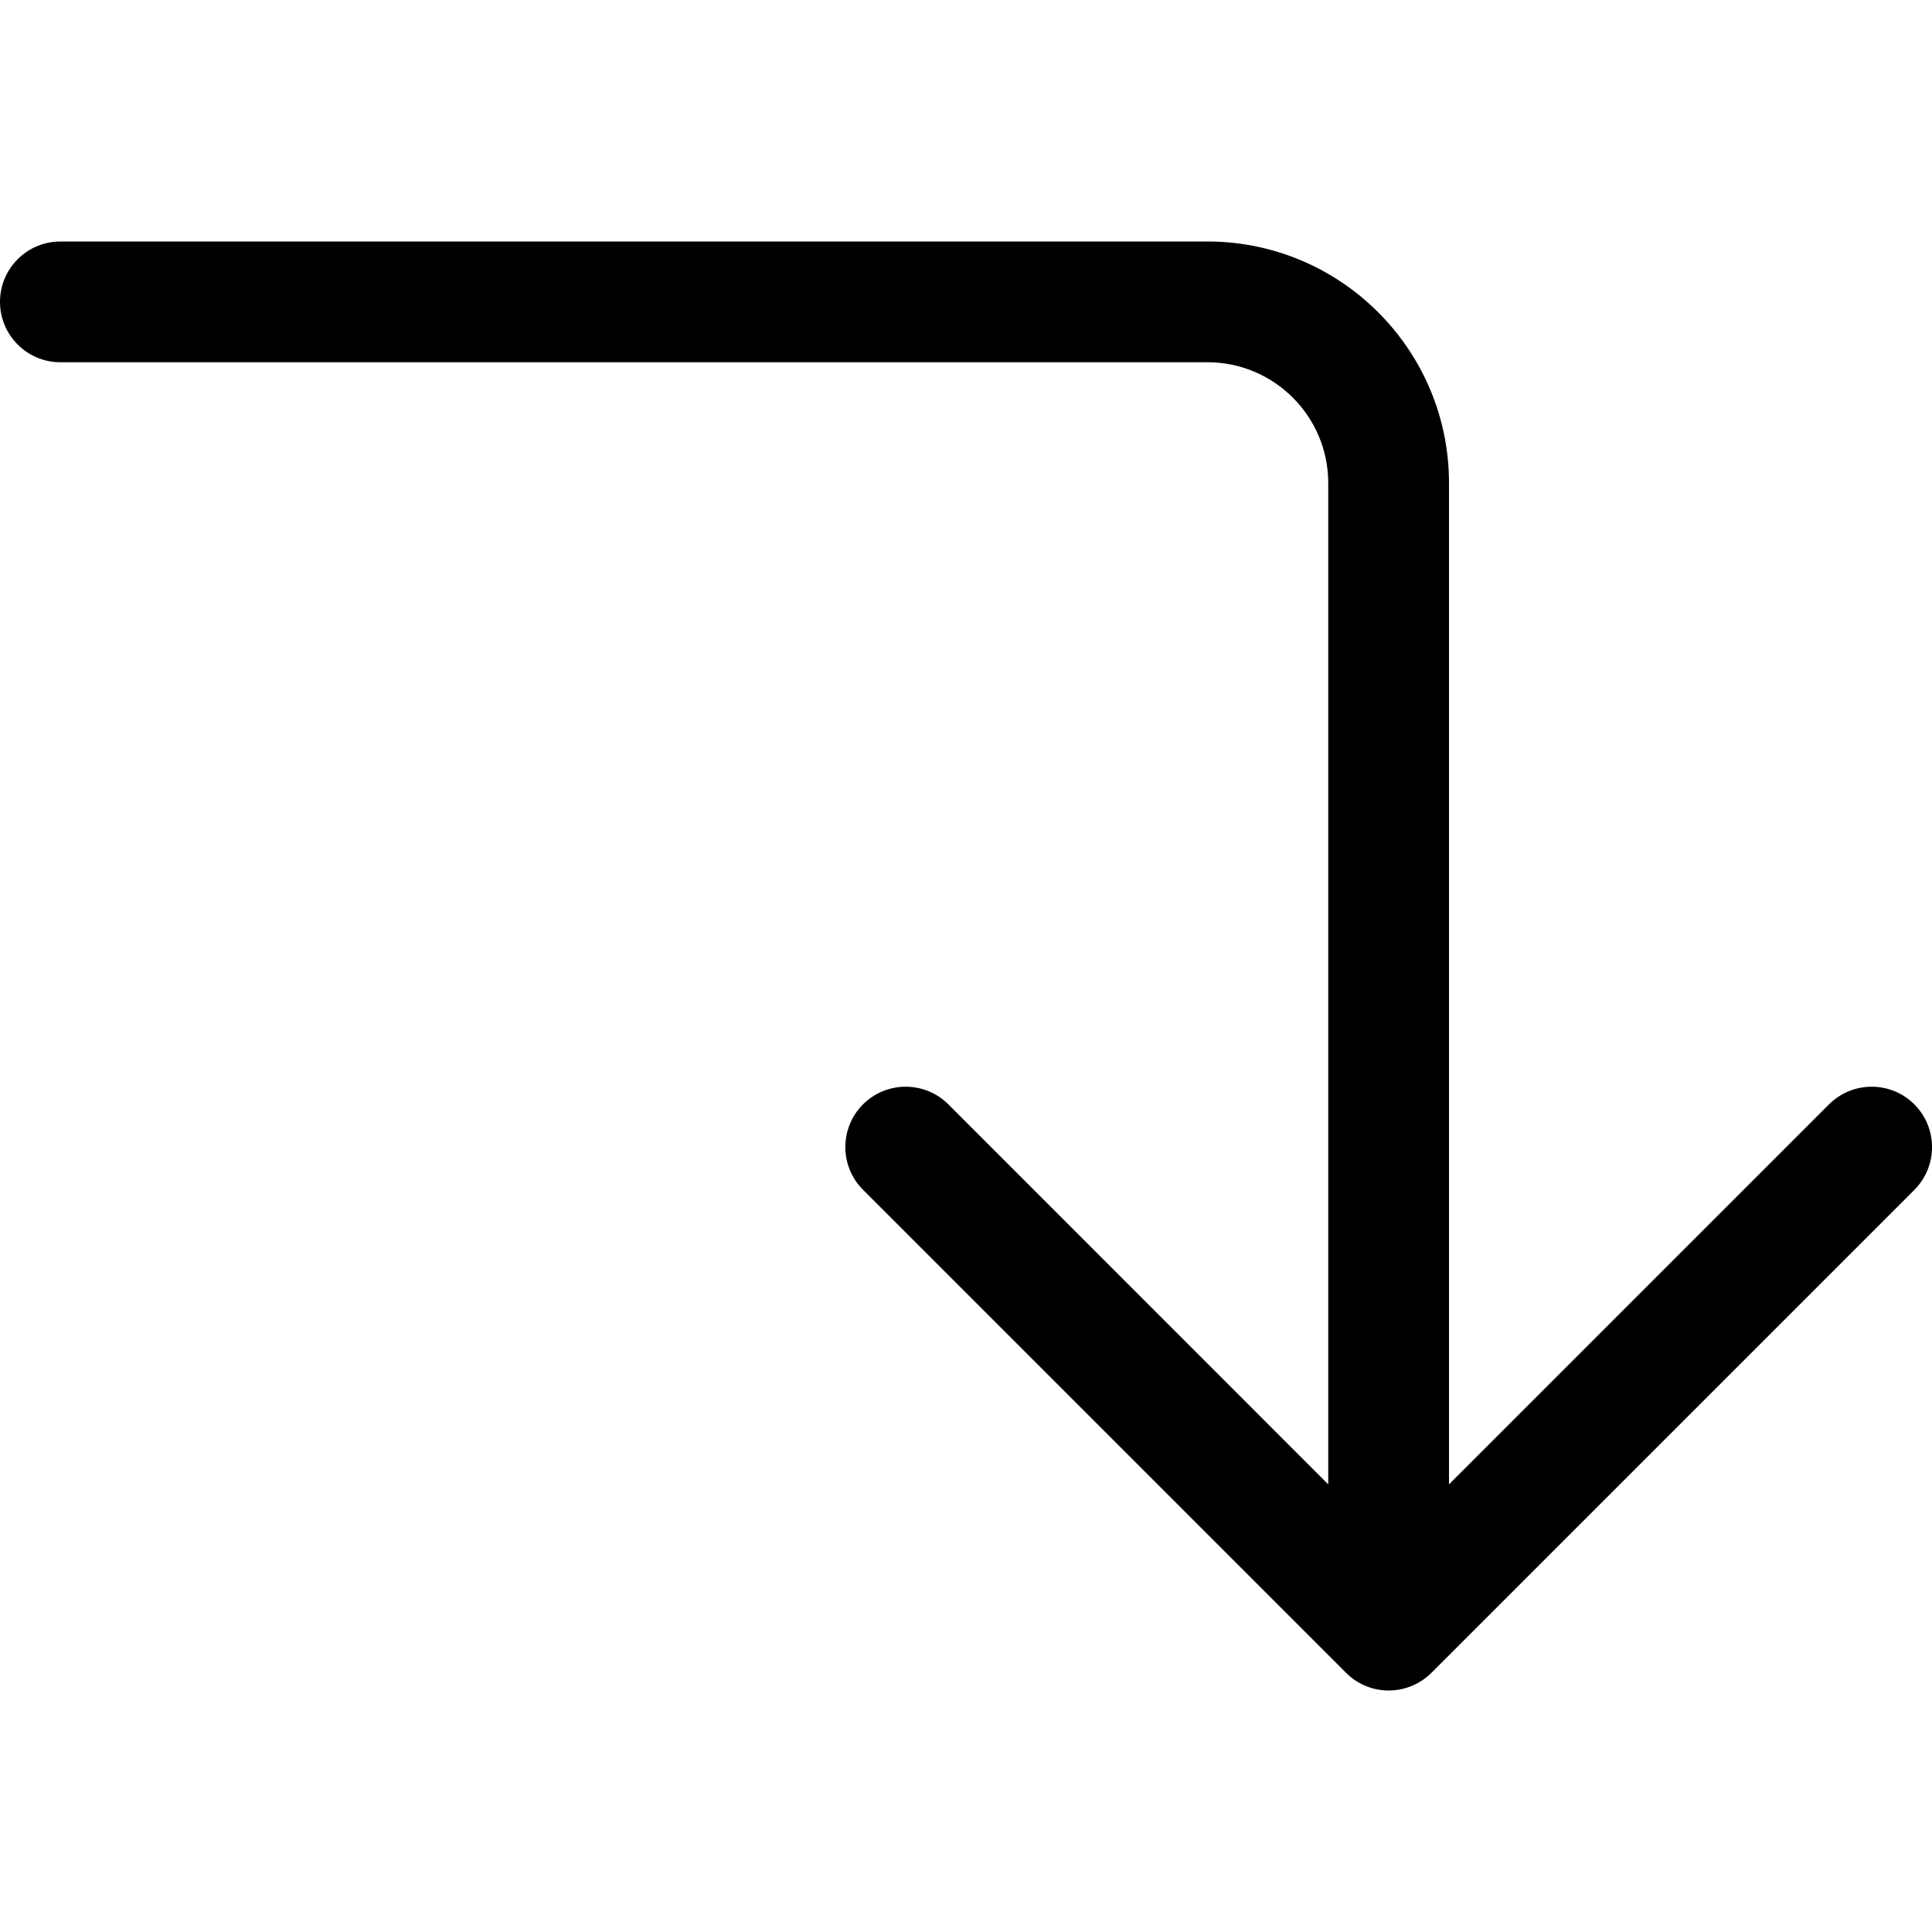 <svg xmlns="http://www.w3.org/2000/svg" width="16" height="16" version="1.1" viewBox="0 0 16 16"><title>level-down</title><path d="M15.854 9.146c-0.195-0.195-0.512-0.195-0.707 0l-3.147 3.147v-8.293c0-1.103-0.897-2-2-2h-9.5c-0.276 0-0.5 0.224-0.5 0.5s0.224 0.5 0.5 0.5h9.5c0.552 0 1 0.449 1 1v8.293l-3.146-3.147c-0.195-0.195-0.512-0.195-0.707 0s-0.195 0.512 0 0.707l4 4c0.097 0.098 0.225 0.147 0.353 0.147s0.256-0.049 0.354-0.146l4-4c0.195-0.196 0.195-0.512 0-0.708z"/></svg>